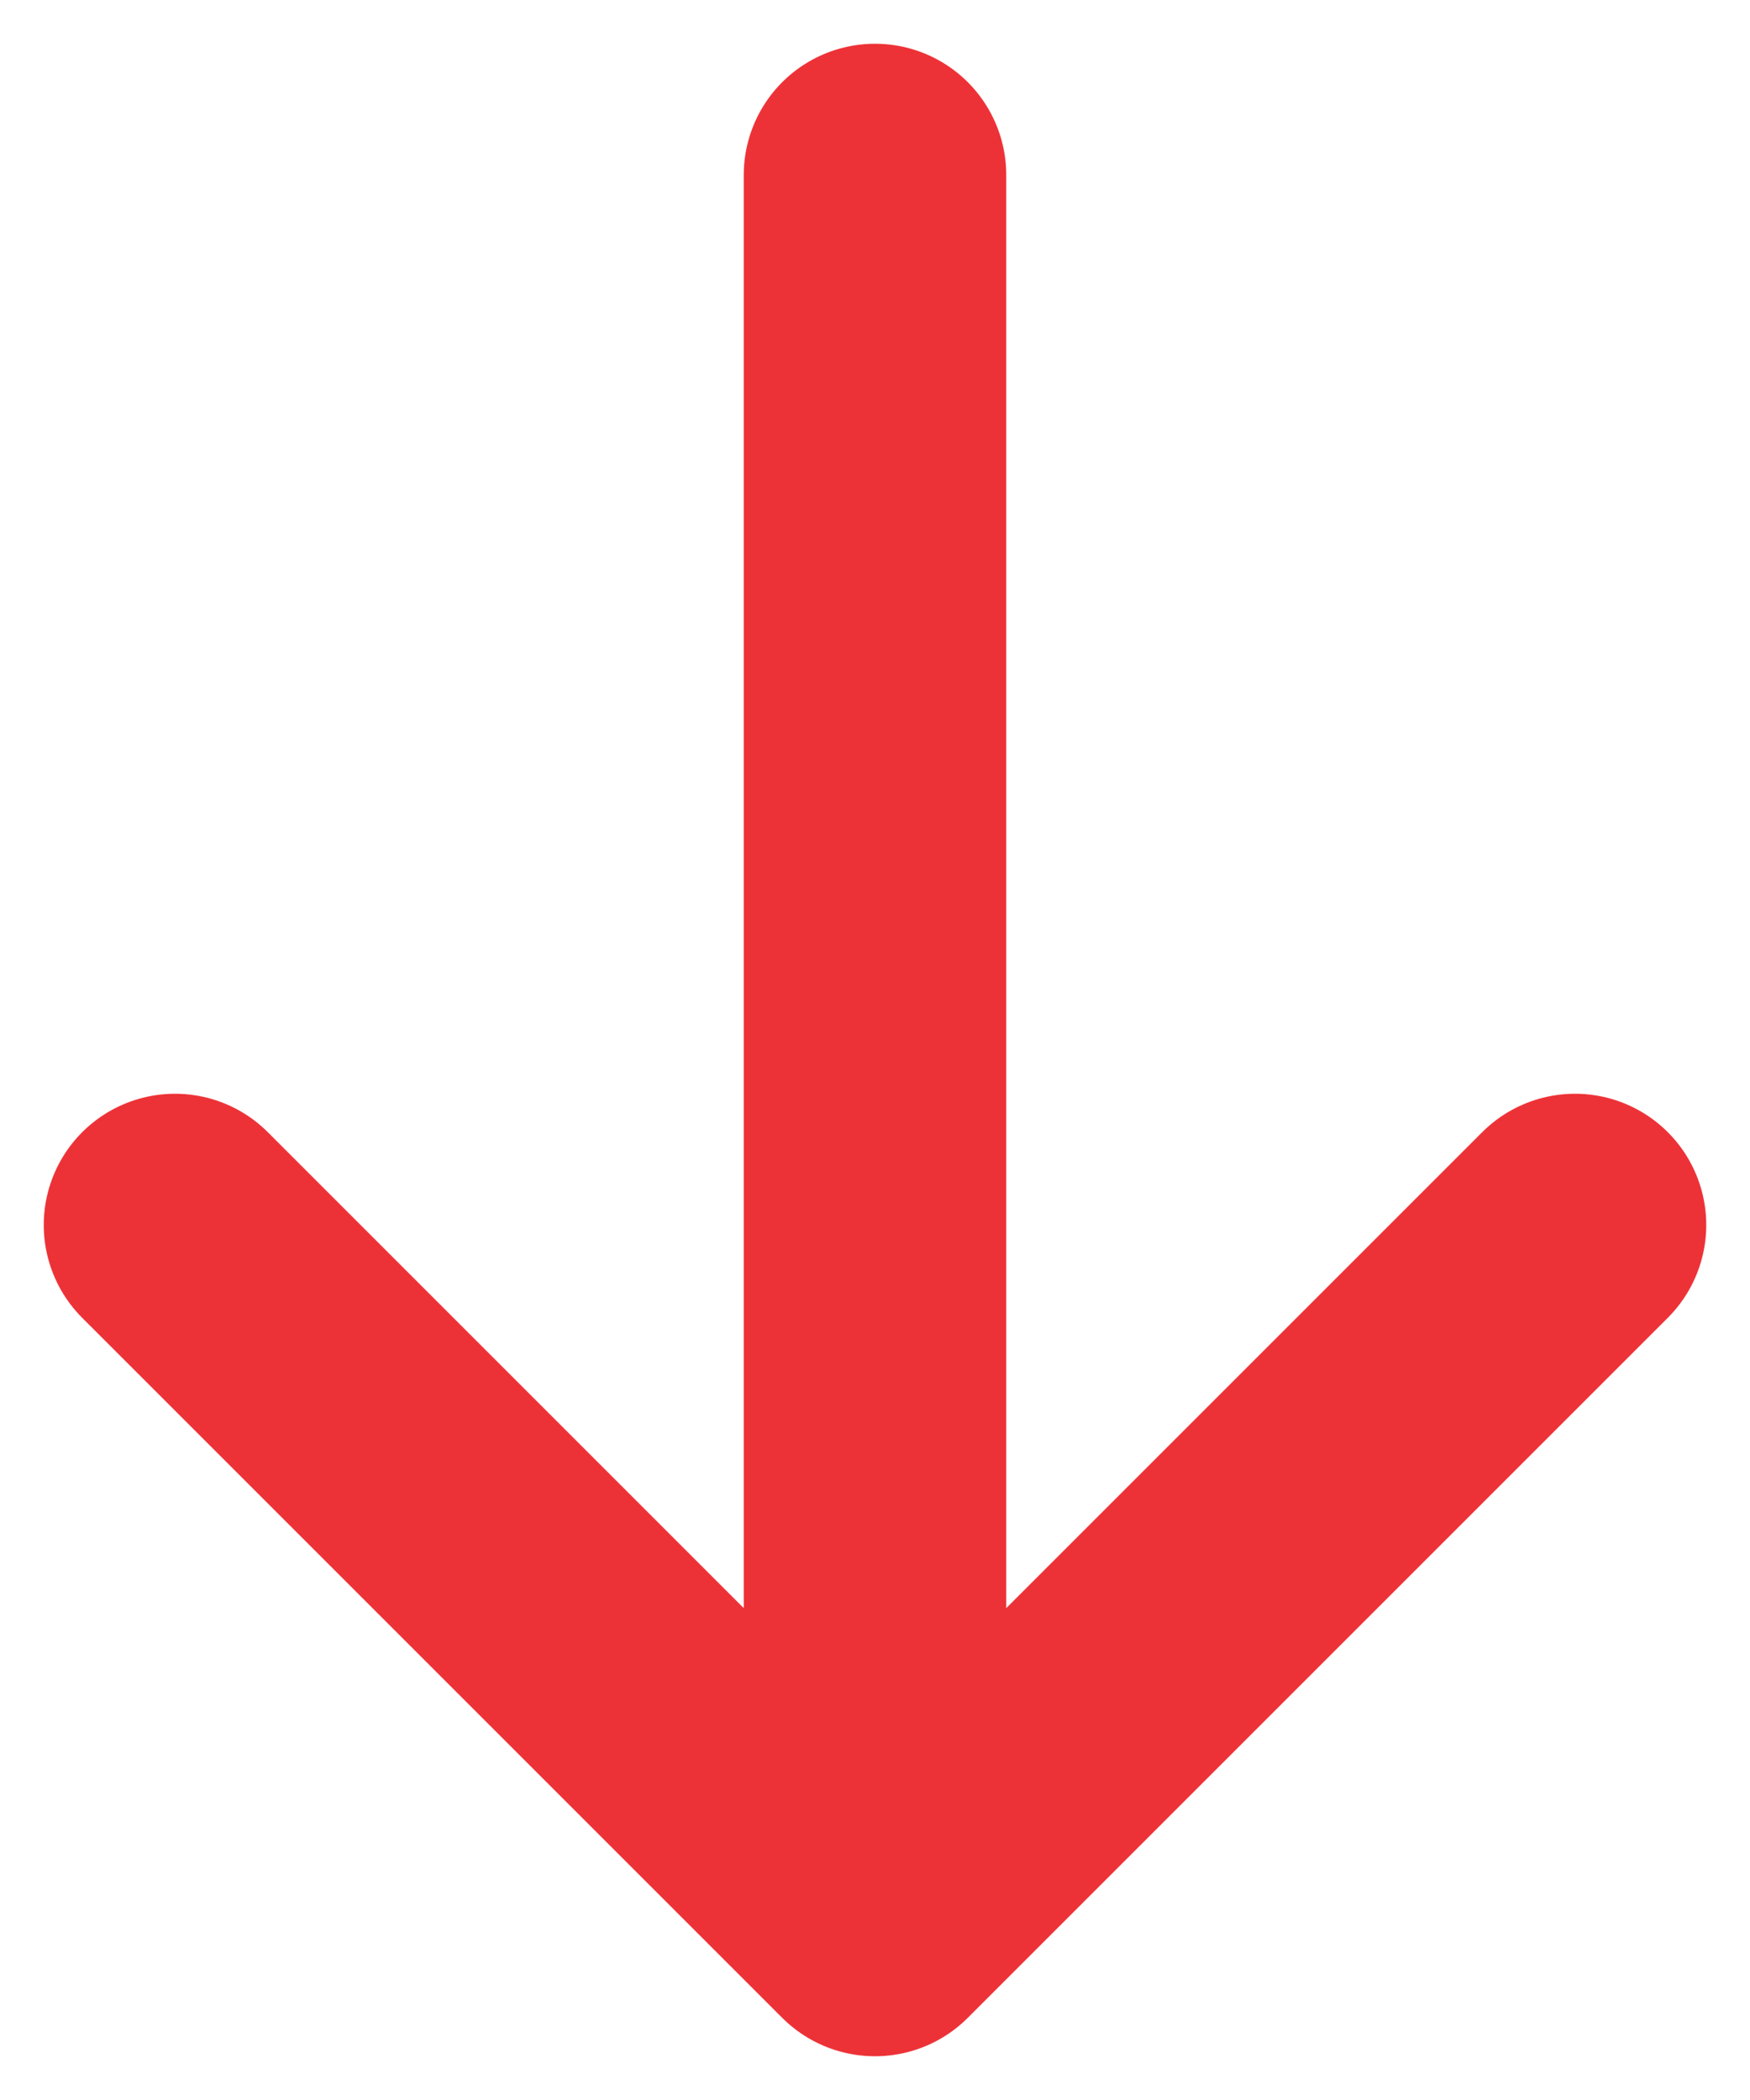 <svg width="10" height="12" viewBox="0 0 10 12" fill="none" xmlns="http://www.w3.org/2000/svg">
<path d="M5 11L5 1M5 11L1 7M5 11L9 7" stroke="#ED3237" stroke-width="1.5" stroke-linecap="round" stroke-linejoin="round"/>
</svg>
